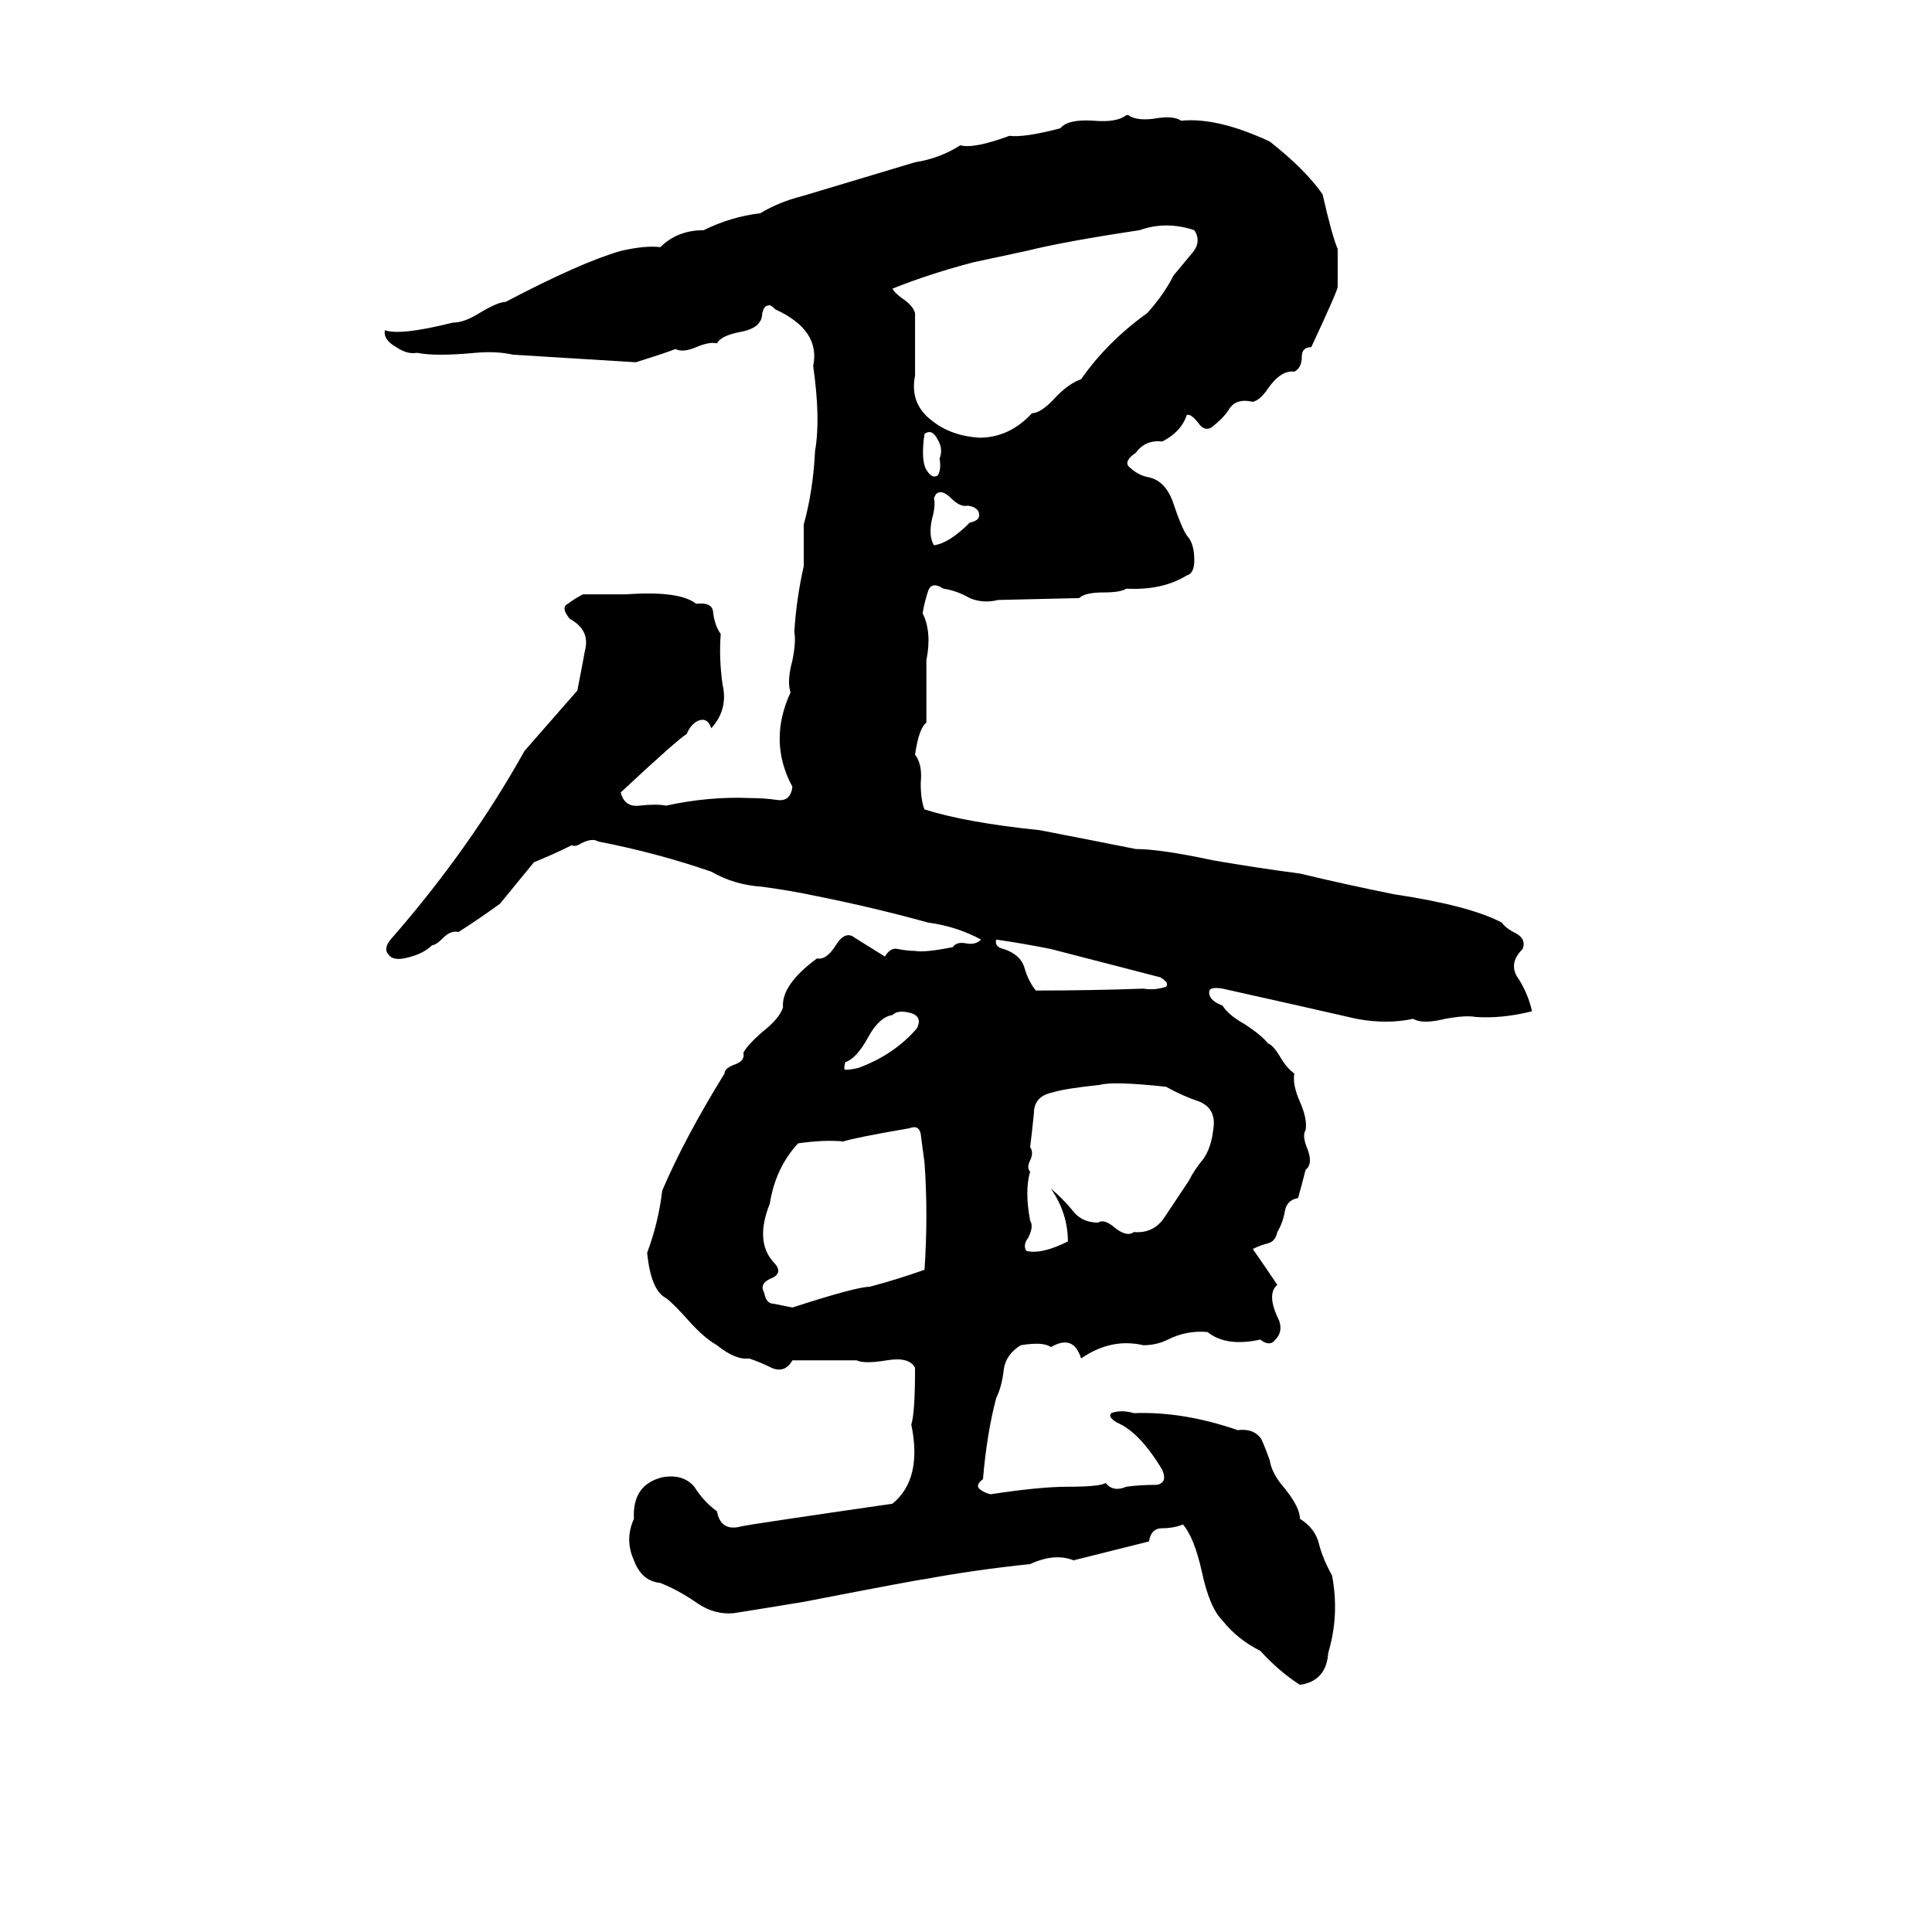 <svg xmlns="http://www.w3.org/2000/svg" viewBox="0 -800 1024 1024">
	<path fill="#000000" d="M597 -739H598Q602 -736 611 -737Q622 -739 626 -736Q645 -738 673 -725Q692 -710 701 -697Q706 -675 709 -668Q709 -658 709 -648Q709 -646 695 -616Q690 -616 690 -611Q690 -605 686 -603Q679 -604 672 -594Q668 -588 664 -587Q656 -589 652 -584Q649 -579 644 -575Q639 -570 635 -576Q631 -581 629 -580Q626 -571 616 -566Q607 -567 602 -560Q596 -556 598 -553Q603 -548 609 -547Q618 -545 622 -533Q627 -518 630 -515Q633 -511 633 -503Q633 -496 629 -495Q616 -487 597 -488Q594 -486 585 -486Q575 -486 572 -483L529 -482Q521 -480 514 -483Q507 -487 500 -488Q494 -492 492 -487Q490 -481 489 -475Q494 -465 491 -450Q491 -433 491 -417Q487 -414 485 -400Q489 -395 488 -385Q488 -376 490 -371Q512 -364 551 -360Q577 -355 602 -350Q615 -350 643 -344Q666 -340 689 -337Q714 -331 739 -326Q779 -320 796 -311Q798 -308 804 -305Q809 -302 807 -297Q799 -289 805 -281Q810 -273 812 -264Q796 -260 782 -261Q777 -262 766 -260Q754 -257 749 -260Q735 -257 719 -260Q684 -268 648 -276Q642 -277 641 -275Q640 -270 648 -267Q651 -262 660 -257Q669 -251 672 -247Q675 -246 679 -239Q682 -234 686 -231Q685 -225 689 -216Q693 -207 692 -201Q690 -198 693 -191Q696 -183 692 -180Q690 -172 688 -165Q682 -164 681 -158Q680 -152 677 -147Q676 -142 672 -141Q668 -140 664 -138Q671 -128 677 -119Q671 -114 678 -100Q680 -94 676 -90Q673 -86 668 -90Q650 -86 640 -94Q629 -95 619 -90Q613 -87 606 -87Q589 -91 573 -80Q569 -93 557 -86Q553 -89 541 -87Q533 -82 532 -74Q531 -65 528 -59Q523 -40 521 -16Q517 -13 519 -11Q521 -9 525 -8Q551 -12 566 -12Q583 -12 586 -14Q590 -9 597 -12Q604 -13 613 -13Q619 -14 616 -21Q604 -41 592 -46Q587 -49 589 -51Q594 -53 601 -51Q627 -52 656 -42Q664 -43 668 -38Q669 -37 673 -26Q674 -19 681 -11Q689 -1 689 5Q697 10 699 18Q701 26 706 35Q710 56 704 76Q703 91 689 93Q678 86 668 75Q656 69 648 59Q641 52 637 33Q633 15 627 8Q622 10 616 10Q610 10 609 17Q589 22 569 27Q559 23 546 29Q517 32 490 37Q488 37 426 49Q408 52 389 55Q379 56 370 50Q360 43 350 39Q340 38 336 27Q331 16 336 5Q335 -13 351 -17Q362 -19 368 -12Q373 -4 380 1Q382 12 393 9Q397 8 473 -3Q489 -16 483 -45Q485 -51 485 -75Q482 -81 470 -79Q458 -77 454 -79Q437 -79 420 -79Q416 -72 409 -75Q403 -78 397 -80Q390 -79 380 -87Q373 -91 365 -100Q357 -109 353 -112Q345 -116 343 -136Q349 -152 351 -169Q363 -197 384 -231Q384 -234 390 -236Q395 -238 394 -242Q396 -246 404 -253Q413 -260 415 -266Q414 -278 433 -292Q438 -291 443 -299Q448 -307 453 -303Q461 -298 469 -293Q472 -298 476 -297Q481 -296 485 -296Q490 -295 505 -298Q507 -301 512 -300Q517 -299 520 -302Q507 -309 492 -311Q463 -319 433 -325Q419 -328 404 -330Q389 -331 377 -338Q348 -348 317 -354Q314 -356 308 -353Q305 -351 303 -352Q293 -347 283 -343Q274 -332 265 -321Q254 -313 243 -306Q239 -307 235 -303Q231 -299 229 -299Q224 -294 214 -292Q208 -291 206 -294Q203 -297 207 -302Q249 -350 278 -402Q292 -418 306 -434Q308 -444 310 -455Q313 -466 302 -472Q297 -478 301 -480Q305 -483 309 -485Q321 -485 332 -485Q360 -487 369 -480Q378 -481 378 -475Q379 -468 382 -464Q381 -451 383 -437Q386 -424 377 -414Q375 -420 370 -418Q366 -416 364 -411Q359 -408 329 -380Q331 -372 339 -373Q348 -374 353 -373Q376 -378 398 -377Q405 -377 412 -376Q419 -375 420 -383Q407 -407 419 -433Q417 -439 420 -450Q422 -460 421 -465Q422 -482 426 -500Q426 -511 426 -522Q431 -540 432 -561Q435 -578 431 -606Q435 -625 411 -636Q408 -639 407 -638Q405 -638 404 -634Q404 -626 392 -624Q382 -622 380 -618Q376 -619 369 -616Q362 -613 358 -615Q353 -613 337 -608Q305 -610 272 -612Q263 -614 252 -613Q231 -611 221 -613Q216 -612 210 -616Q203 -620 204 -625Q212 -622 240 -629Q246 -629 254 -634Q264 -640 268 -640Q308 -661 329 -667Q342 -670 350 -669Q359 -678 373 -678Q387 -685 403 -687Q413 -693 425 -696Q455 -705 485 -714Q498 -716 509 -723Q516 -721 535 -728Q543 -727 562 -732Q566 -737 580 -736Q592 -735 597 -739ZM604 -678Q564 -672 544 -667Q530 -664 516 -661Q493 -655 473 -647Q474 -645 478 -642Q484 -638 485 -634Q485 -617 485 -601Q482 -586 494 -577Q504 -569 519 -568Q535 -568 547 -581Q552 -581 560 -590Q567 -597 573 -599Q587 -619 608 -634Q617 -644 622 -654Q627 -660 632 -666Q637 -672 633 -678Q618 -683 604 -678ZM490 -570Q488 -556 491 -551Q494 -546 497 -548Q499 -551 498 -557Q500 -562 497 -567Q494 -573 490 -570ZM496 -538L495 -536Q496 -532 494 -525Q492 -516 495 -511Q503 -512 514 -523Q519 -524 519 -527Q519 -531 513 -532Q509 -531 504 -536Q499 -541 496 -538ZM528 -302Q527 -298 532 -297Q541 -294 543 -287Q545 -280 549 -275Q578 -275 606 -276Q612 -275 618 -277Q620 -279 615 -282L557 -297Q542 -300 528 -302ZM473 -262Q466 -261 460 -250Q454 -239 448 -237Q447 -233 448 -233Q451 -233 455 -234Q474 -241 486 -255Q489 -261 483 -263Q476 -265 473 -262ZM583 -225Q564 -223 558 -221Q548 -219 548 -210Q547 -200 546 -192Q548 -189 546 -185Q544 -181 546 -179Q543 -169 546 -153Q548 -150 545 -144Q542 -140 544 -137Q552 -135 566 -142Q566 -157 557 -170Q563 -165 568 -159Q573 -152 582 -152Q585 -154 590 -150Q597 -144 601 -147Q612 -146 618 -156Q624 -165 630 -174Q633 -180 638 -186Q642 -192 643 -201Q645 -212 636 -216Q627 -219 618 -224Q590 -227 583 -225ZM482 -202Q453 -197 447 -195Q437 -196 423 -194Q411 -181 408 -162Q400 -142 410 -131Q415 -126 410 -123Q402 -120 405 -115Q406 -109 410 -109Q415 -108 420 -107Q454 -118 461 -118Q476 -122 490 -127Q492 -156 490 -184Q489 -191 488 -199Q487 -204 482 -202Z"/>
</svg>
